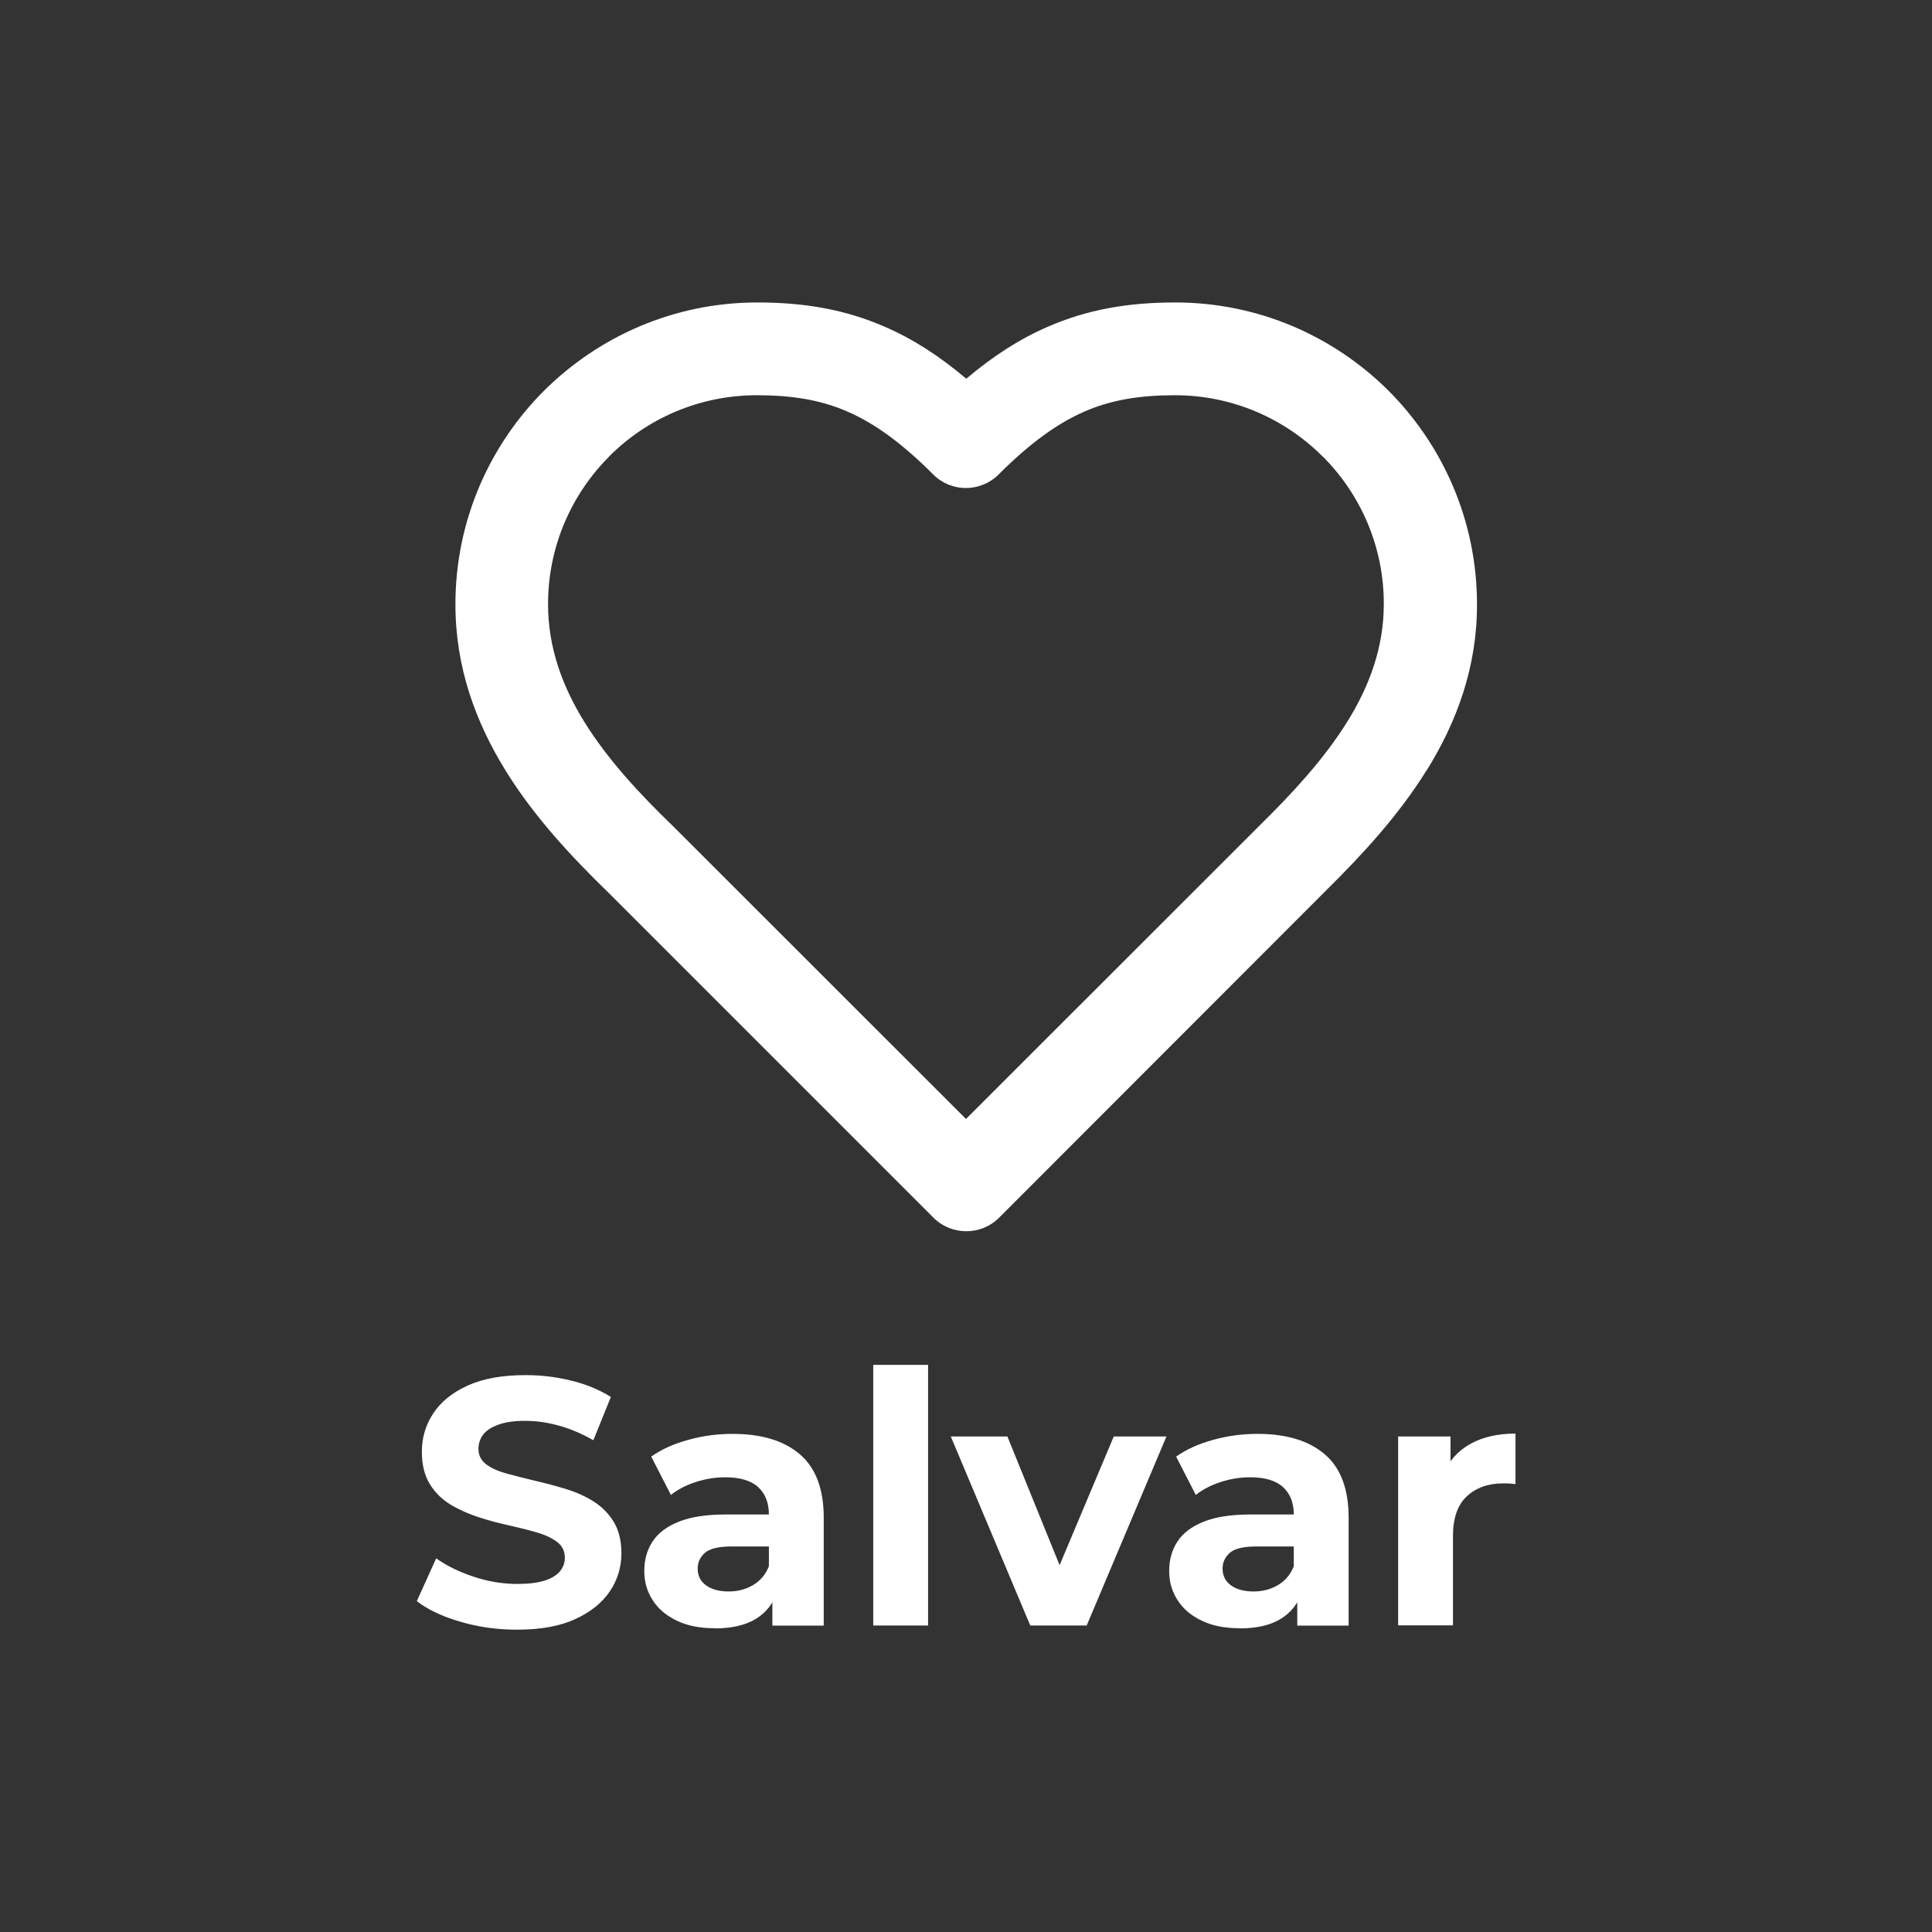 <?xml version="1.0" encoding="UTF-8"?>
<!DOCTYPE svg PUBLIC "-//W3C//DTD SVG 1.0//EN" "http://www.w3.org/TR/2001/REC-SVG-20010904/DTD/svg10.dtd">
<!-- Creator: CorelDRAW -->
<svg xmlns="http://www.w3.org/2000/svg" xml:space="preserve" width="11.008mm" height="11.008mm" version="1.0" style="shape-rendering:geometricPrecision; text-rendering:geometricPrecision; image-rendering:optimizeQuality; fill-rule:evenodd; clip-rule:evenodd"
viewBox="0 0 133.5 133.5"
 xmlns:xlink="http://www.w3.org/1999/xlink"
 xmlns:xodm="http://www.corel.com/coreldraw/odm/2003">
 <rect x="0" y="0" width="133.5" height="133.5" fill="#333333" stroke="none"/>
 <defs>
  <style type="text/css">
   <![CDATA[
    .fil1 {fill:none}
    .fil0 {fill:white;fill-rule:nonzero}
   ]]>
  </style>
 </defs>
 <g id="Camada_x0020_1">
  <g id="_1743095827200">
   <path class="fil0" d="M87.14 56.94c2.18,-2.15 4.35,-4.49 5.95,-7.06 1.52,-2.44 2.53,-5.13 2.53,-8.13 0.01,-3.98 -1.61,-7.6 -4.22,-10.21l-0.01 0c-2.61,-2.61 -6.22,-4.23 -10.21,-4.23 -2.4,0 -4.4,0.32 -6.25,1.13 -1.92,0.84 -3.81,2.23 -5.92,4.34 -1.25,1.25 -3.27,1.26 -4.52,0.01l-0.01 -0.01c-2.11,-2.11 -3.99,-3.5 -5.92,-4.34 -1.85,-0.81 -3.85,-1.13 -6.25,-1.13 -3.99,0 -7.6,1.61 -10.21,4.22l0 0.01c-2.61,2.61 -4.23,6.22 -4.23,10.21 0,3.02 1.01,5.72 2.52,8.15 1.64,2.64 3.87,5.02 6.12,7.19l20.24 20.23 20.39 -20.38zm-51.42 55.67c-1.36,0 -2.66,-0.18 -3.91,-0.55 -1.25,-0.36 -2.25,-0.84 -3.01,-1.42l1.34 -2.96c0.73,0.52 1.59,0.94 2.59,1.27 0.99,0.33 2,0.5 3.02,0.5 0.78,0 1.4,-0.08 1.88,-0.23 0.48,-0.15 0.83,-0.37 1.06,-0.64 0.23,-0.28 0.34,-0.59 0.34,-0.95 0,-0.45 -0.18,-0.81 -0.53,-1.08 -0.36,-0.27 -0.82,-0.49 -1.41,-0.66 -0.58,-0.17 -1.23,-0.33 -1.93,-0.49 -0.7,-0.15 -1.41,-0.34 -2.11,-0.57 -0.7,-0.23 -1.35,-0.52 -1.93,-0.87 -0.58,-0.36 -1.06,-0.82 -1.42,-1.41 -0.36,-0.58 -0.55,-1.33 -0.55,-2.23 0,-0.97 0.26,-1.86 0.79,-2.66 0.53,-0.8 1.32,-1.44 2.38,-1.92 1.06,-0.48 2.39,-0.72 3.99,-0.72 1.07,0 2.12,0.12 3.16,0.38 1.03,0.25 1.95,0.63 2.74,1.13l-1.21 2.99c-0.79,-0.45 -1.58,-0.79 -2.38,-1.01 -0.79,-0.22 -1.57,-0.33 -2.33,-0.33 -0.76,0 -1.38,0.09 -1.87,0.27 -0.49,0.18 -0.83,0.41 -1.04,0.69 -0.21,0.28 -0.32,0.61 -0.32,0.98 0,0.44 0.18,0.79 0.53,1.06 0.36,0.27 0.83,0.48 1.41,0.64 0.58,0.16 1.23,0.32 1.93,0.49 0.7,0.16 1.41,0.35 2.11,0.56 0.7,0.21 1.35,0.49 1.93,0.85 0.58,0.36 1.06,0.83 1.42,1.41 0.36,0.58 0.55,1.32 0.55,2.21 0,0.95 -0.27,1.83 -0.8,2.62 -0.53,0.79 -1.33,1.43 -2.39,1.92 -1.06,0.49 -2.4,0.73 -4.02,0.73zm17.65 -0.29l0 -2.55 -0.24 -0.56 0 -4.56c0,-0.81 -0.25,-1.44 -0.74,-1.89 -0.49,-0.45 -1.25,-0.68 -2.27,-0.68 -0.7,0 -1.38,0.11 -2.05,0.33 -0.67,0.22 -1.24,0.51 -1.71,0.89l-1.36 -2.65c0.71,-0.5 1.57,-0.89 2.57,-1.16 1,-0.28 2.02,-0.41 3.06,-0.41 1.99,0 3.54,0.47 4.64,1.41 1.1,0.94 1.65,2.4 1.65,4.39l0 7.45 -3.54 0zm-3.98 0.19c-1.02,0 -1.89,-0.17 -2.62,-0.52 -0.73,-0.35 -1.29,-0.82 -1.67,-1.42 -0.39,-0.6 -0.58,-1.27 -0.58,-2.01 0,-0.78 0.19,-1.46 0.57,-2.04 0.38,-0.58 0.98,-1.04 1.81,-1.37 0.82,-0.33 1.9,-0.5 3.23,-0.5l3.47 0 0 2.21 -3.06 0c-0.89,0 -1.5,0.15 -1.83,0.44 -0.33,0.29 -0.5,0.65 -0.5,1.09 0,0.49 0.19,0.87 0.57,1.15 0.38,0.28 0.9,0.43 1.57,0.43 0.63,0 1.2,-0.15 1.7,-0.45 0.5,-0.3 0.87,-0.74 1.09,-1.32l0.58 1.75c-0.28,0.84 -0.78,1.48 -1.5,1.92 -0.73,0.44 -1.67,0.65 -2.82,0.65zm10.95 -0.19l0 -18.01 3.79 0 0 18.01 -3.79 0zm10.85 0l-5.49 -13.06 3.91 0 4.56 11.24 -1.94 0 4.73 -11.24 3.64 0 -5.51 13.06 -3.91 0zm18.45 0l0 -2.55 -0.24 -0.56 0 -4.56c0,-0.81 -0.25,-1.44 -0.74,-1.89 -0.49,-0.45 -1.25,-0.68 -2.27,-0.68 -0.7,0 -1.38,0.11 -2.05,0.33 -0.67,0.22 -1.24,0.51 -1.71,0.89l-1.36 -2.65c0.71,-0.5 1.57,-0.89 2.57,-1.16 1,-0.28 2.02,-0.41 3.06,-0.41 1.99,0 3.54,0.47 4.64,1.41 1.1,0.94 1.65,2.4 1.65,4.39l0 7.45 -3.54 0zm-3.98 0.19c-1.02,0 -1.89,-0.17 -2.62,-0.52 -0.73,-0.35 -1.29,-0.82 -1.67,-1.42 -0.39,-0.6 -0.58,-1.27 -0.58,-2.01 0,-0.78 0.19,-1.46 0.57,-2.04 0.38,-0.58 0.98,-1.04 1.81,-1.37 0.82,-0.33 1.9,-0.5 3.23,-0.5l3.47 0 0 2.21 -3.06 0c-0.89,0 -1.5,0.15 -1.83,0.44 -0.33,0.29 -0.5,0.65 -0.5,1.09 0,0.49 0.19,0.87 0.57,1.15 0.38,0.28 0.9,0.43 1.57,0.43 0.63,0 1.2,-0.15 1.7,-0.45 0.5,-0.3 0.87,-0.74 1.09,-1.32l0.58 1.75c-0.28,0.84 -0.78,1.48 -1.5,1.92 -0.73,0.44 -1.67,0.65 -2.82,0.65zm10.95 -0.19l0 -13.06 3.62 0 0 3.69 -0.51 -1.07c0.39,-0.92 1.01,-1.62 1.87,-2.1 0.86,-0.48 1.9,-0.72 3.13,-0.72l0 3.49c-0.16,-0.02 -0.31,-0.03 -0.44,-0.04 -0.13,-0.01 -0.27,-0.01 -0.41,-0.01 -1.04,0 -1.87,0.3 -2.51,0.89 -0.64,0.59 -0.96,1.51 -0.96,2.75l0 6.17 -3.79 0zm1.94 -59.05c-1.93,3.1 -4.43,5.8 -6.91,8.25l-22.6 22.62c-1.25,1.25 -3.29,1.25 -4.54,0l-22.46 -22.46c-2.55,-2.48 -5.11,-5.22 -7.07,-8.38 -2.1,-3.38 -3.5,-7.18 -3.5,-11.54 0,-5.76 2.34,-10.97 6.11,-14.75 3.79,-3.77 9,-6.11 14.75,-6.11 3.25,0 6.06,0.48 8.81,1.68 1.92,0.83 3.75,2 5.63,3.59 1.88,-1.59 3.71,-2.76 5.63,-3.59 2.75,-1.2 5.56,-1.68 8.81,-1.68 5.76,0 10.97,2.34 14.75,6.11 3.76,3.78 6.1,8.99 6.1,14.75 0.01,4.34 -1.4,8.14 -3.5,11.51z"/>
   <rect class="fil1" x="-0" y="-0" width="133.5" height="133.5"/>
  </g>
 </g>
</svg>
